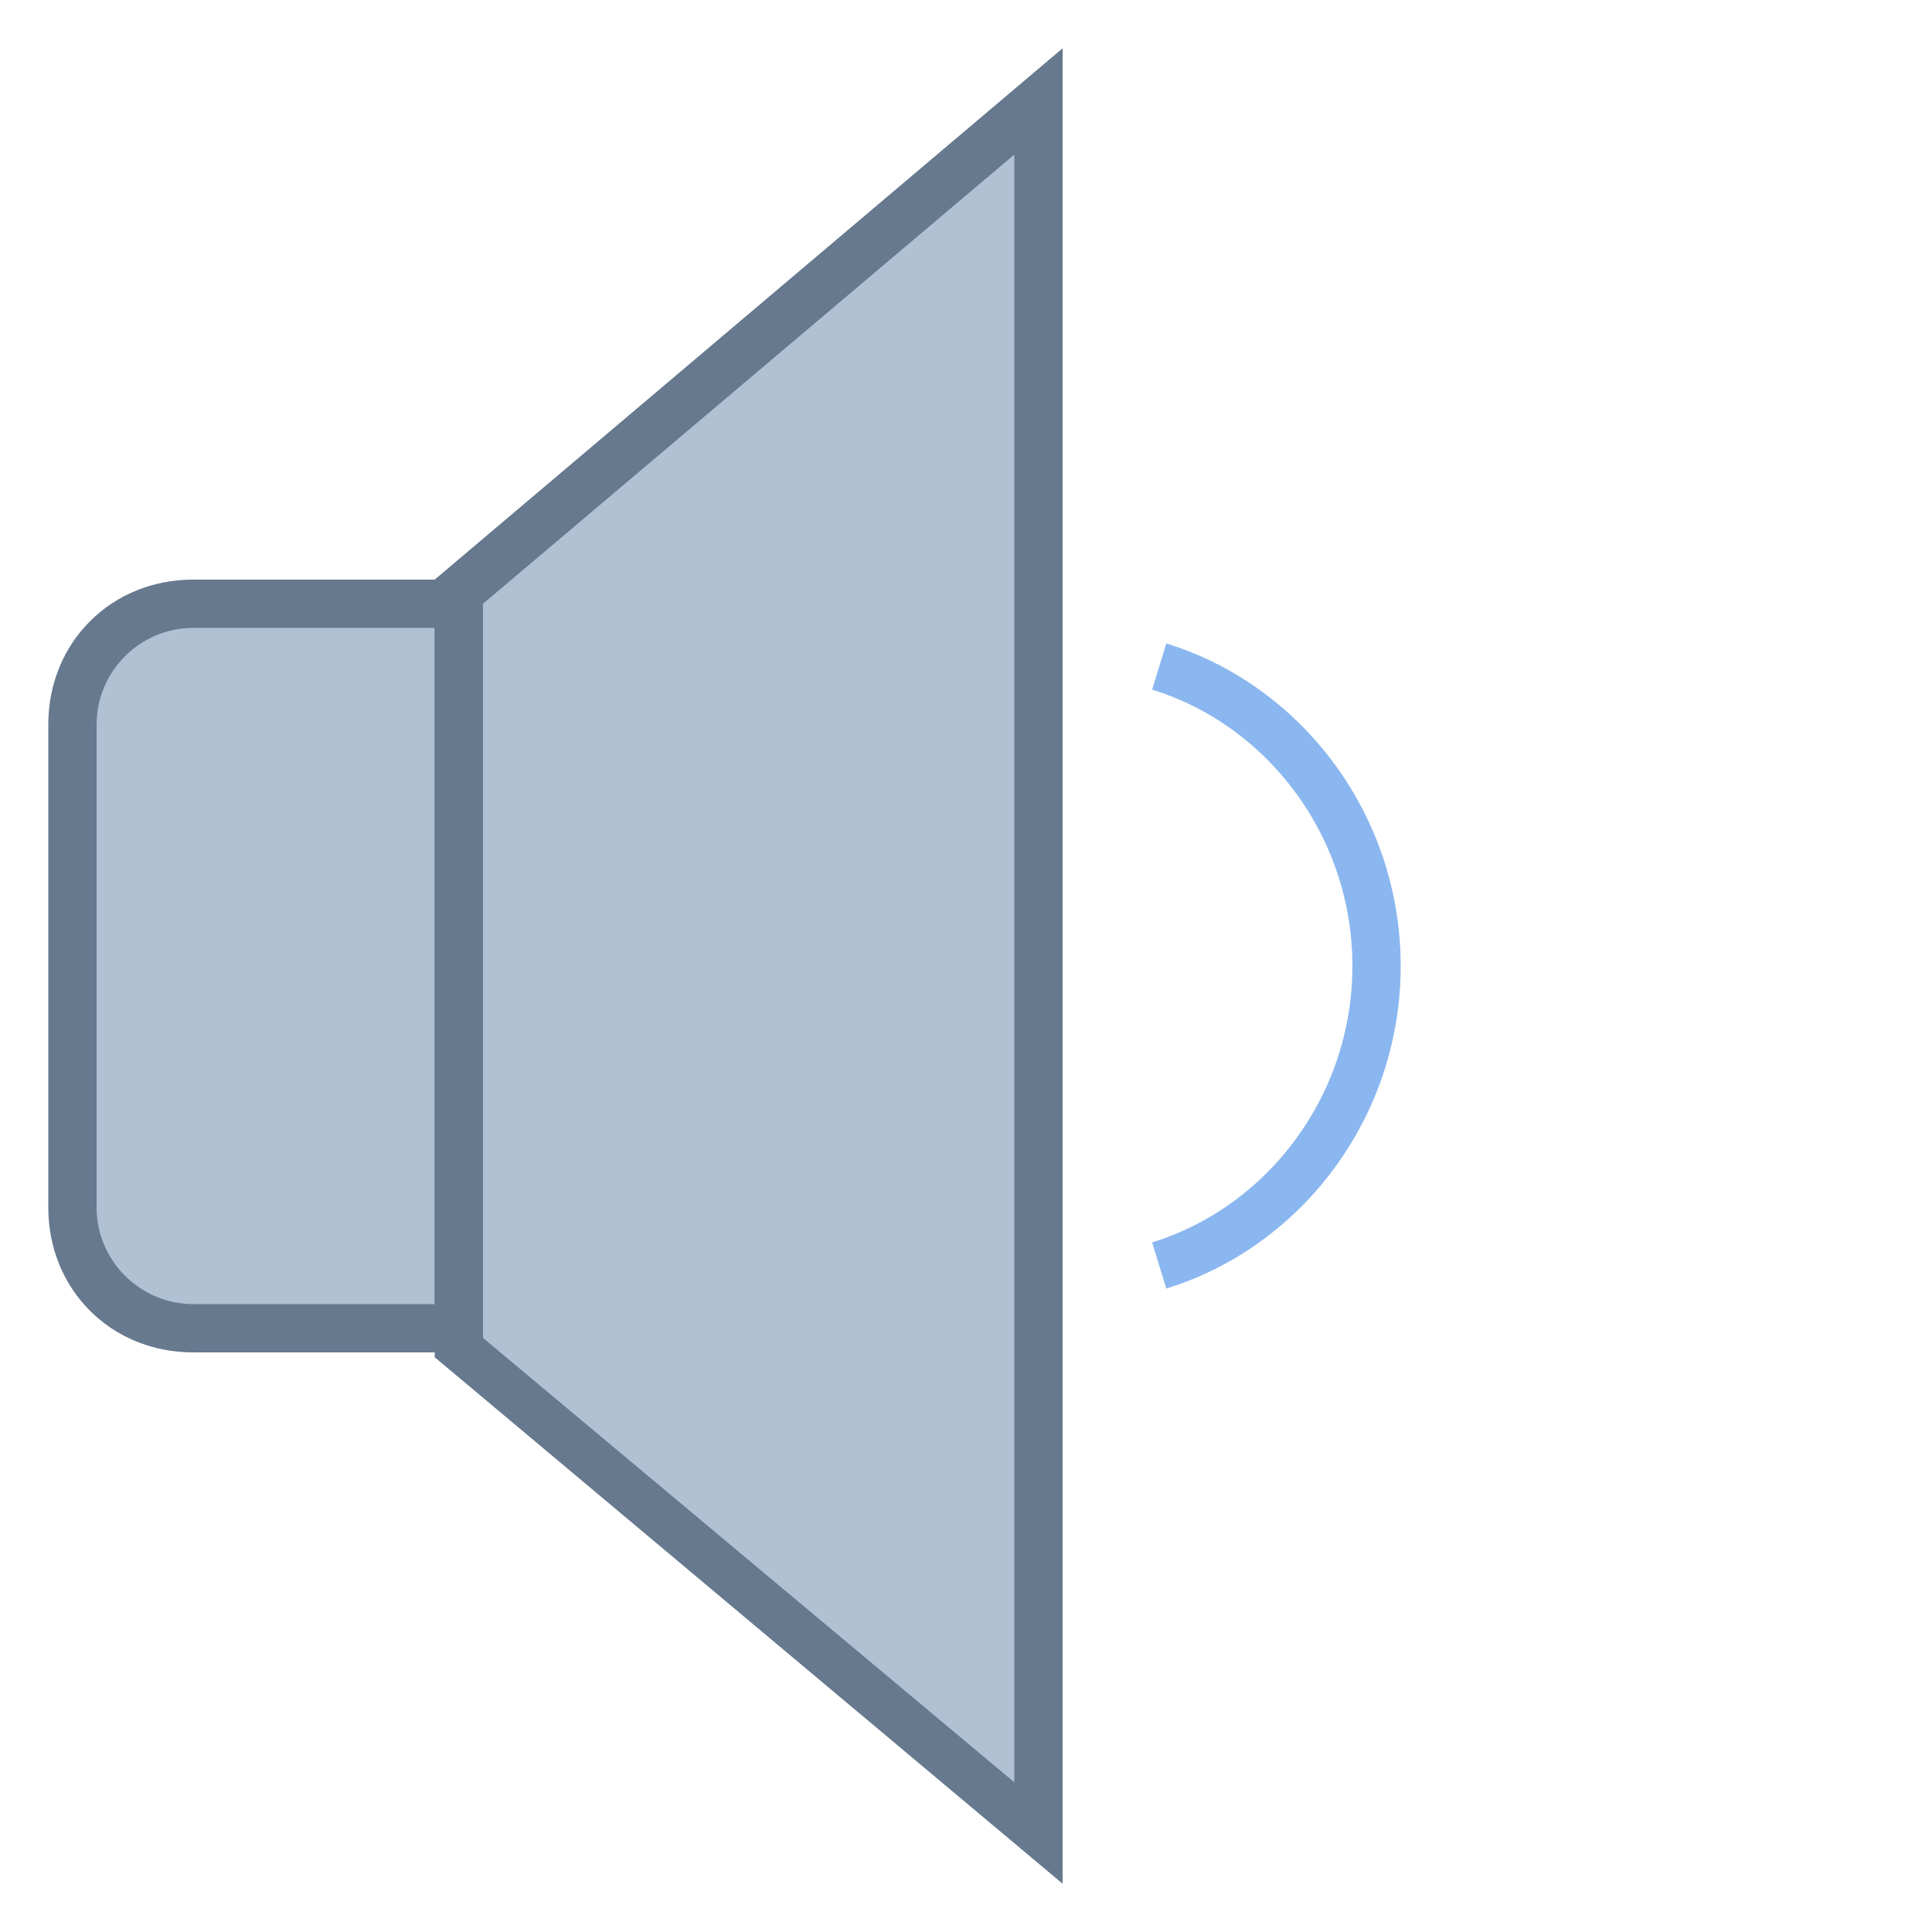 <?xml version="1.0" encoding="utf-8"?>
<!-- Generator: Adobe Illustrator 23.0.3, SVG Export Plug-In . SVG Version: 6.00 Build 0)  -->
<svg version="1.1" id="Layer_1" xmlns="http://www.w3.org/2000/svg" xmlns:xlink="http://www.w3.org/1999/xlink" x="0px" y="0px"
	 viewBox="0 0 40 40" style="enable-background:new 0 0 40 40;" xml:space="preserve">
<style type="text/css">
	.st0{fill:#B0C1D4;}
	.st1{fill:#66798F;}
	.st2{fill:none;stroke:#8BB7F0;}
</style>
<path class="st0" d="M4,27.5c-1.4,0-2.5-1.1-2.5-2.5V15c0-1.4,1.1-2.5,2.5-2.5h5.5v15H4z"/>
<path class="st1" d="M9,13v14H4c-1.1,0-2-0.9-2-2V15c0-1.1,0.9-2,2-2H9 M10,12H4c-1.7,0-3,1.3-3,3v10c0,1.7,1.3,3,3,3h6V12L10,12z"
	/>
<path class="st0" d="M9.5,27.9V12.3l12-10.2v35.8L9.5,27.9z"/>
<path class="st1" d="M21,3.2v33.7l-11-9.2V12.5L21,3.2 M22,1L9,12v16.1L22,39V1L22,1z"/>
<path class="st2" d="M24,26.2c2.6-0.8,4.5-3.3,4.5-6.2s-1.9-5.4-4.5-6.2"/>
</svg>
